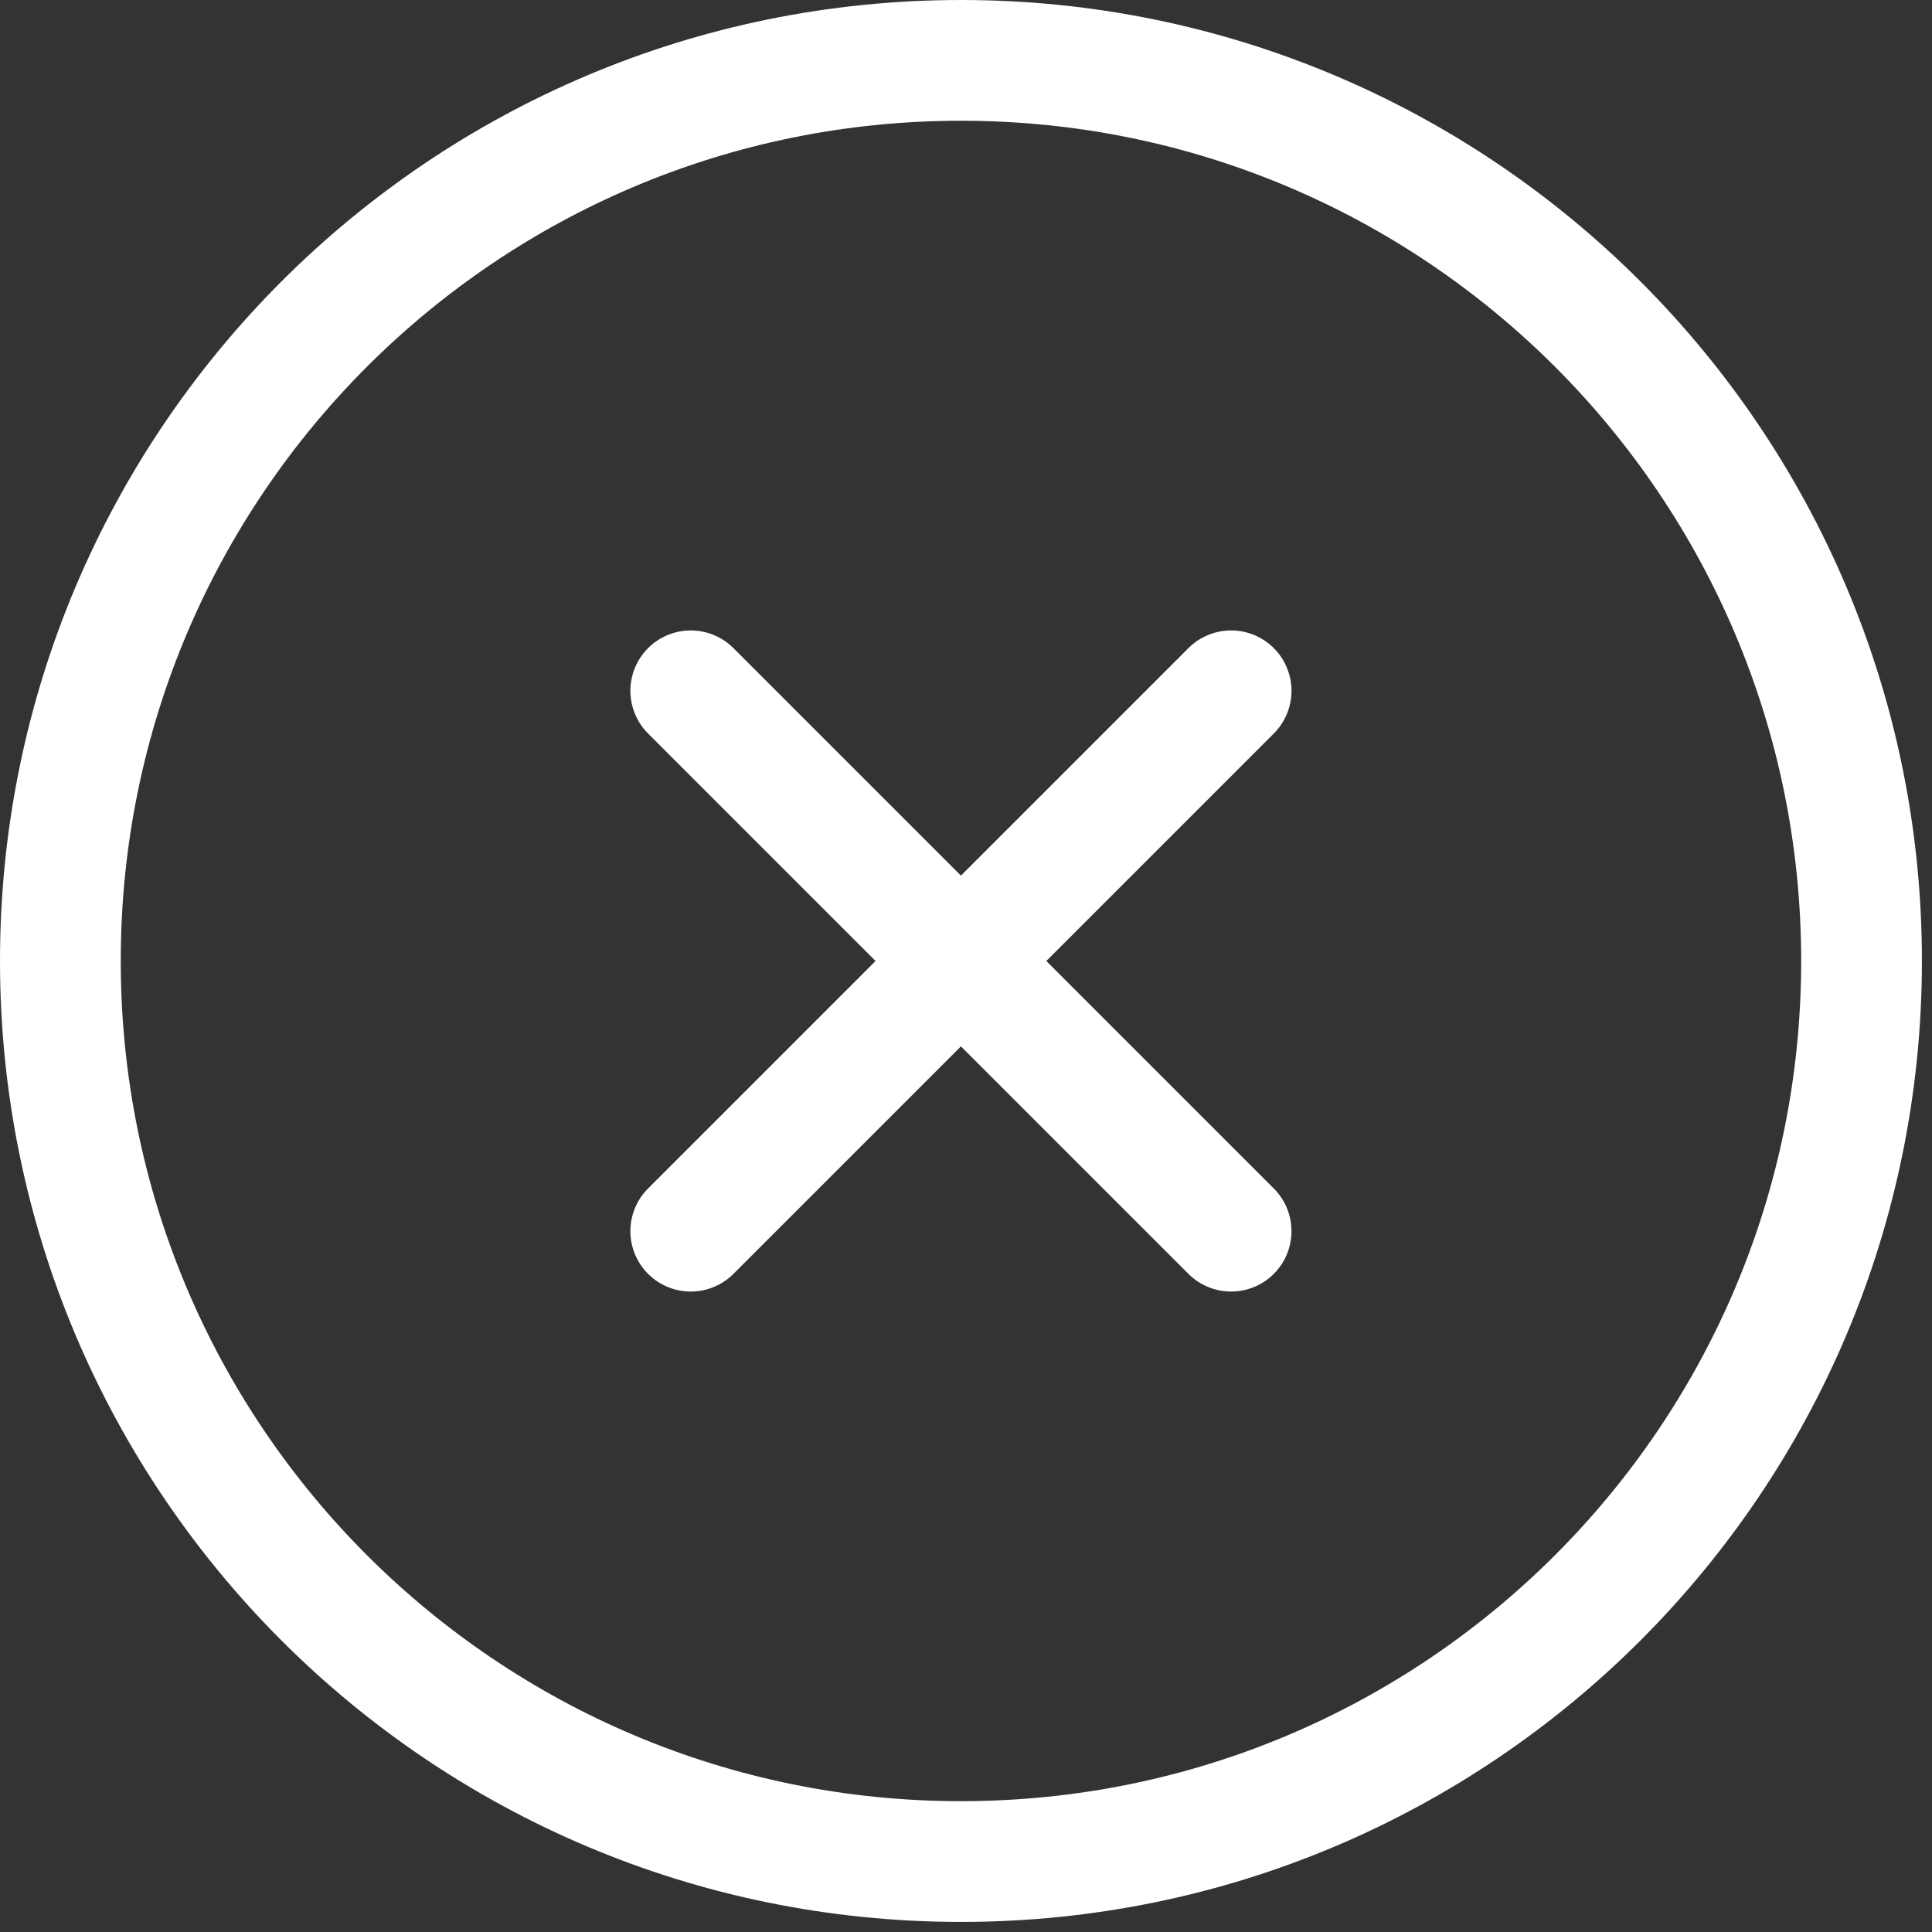<svg width="32" height="32" viewBox="0 0 32 32" fill="none" xmlns="http://www.w3.org/2000/svg">
<rect x="0" y="0" width="32" height="32" fill="#333333" stroke="none"/>
<path d="M15.917 30.833C24.155 30.833 30.833 24.155 30.833 15.917C30.833 7.678 24.155 1 15.917 1C7.678 1 1 7.678 1 15.917C1 24.155 7.678 30.833 15.917 30.833Z" stroke="white" stroke-width="2" stroke-linecap="round" stroke-linejoin="round"/>
<path d="M20.391 11.442L11.441 20.392" stroke="white" stroke-width="2" stroke-linecap="round" stroke-linejoin="round"/>
<path d="M11.441 11.442L20.391 20.392" stroke="white" stroke-width="2" stroke-linecap="round" stroke-linejoin="round"/>
</svg>
